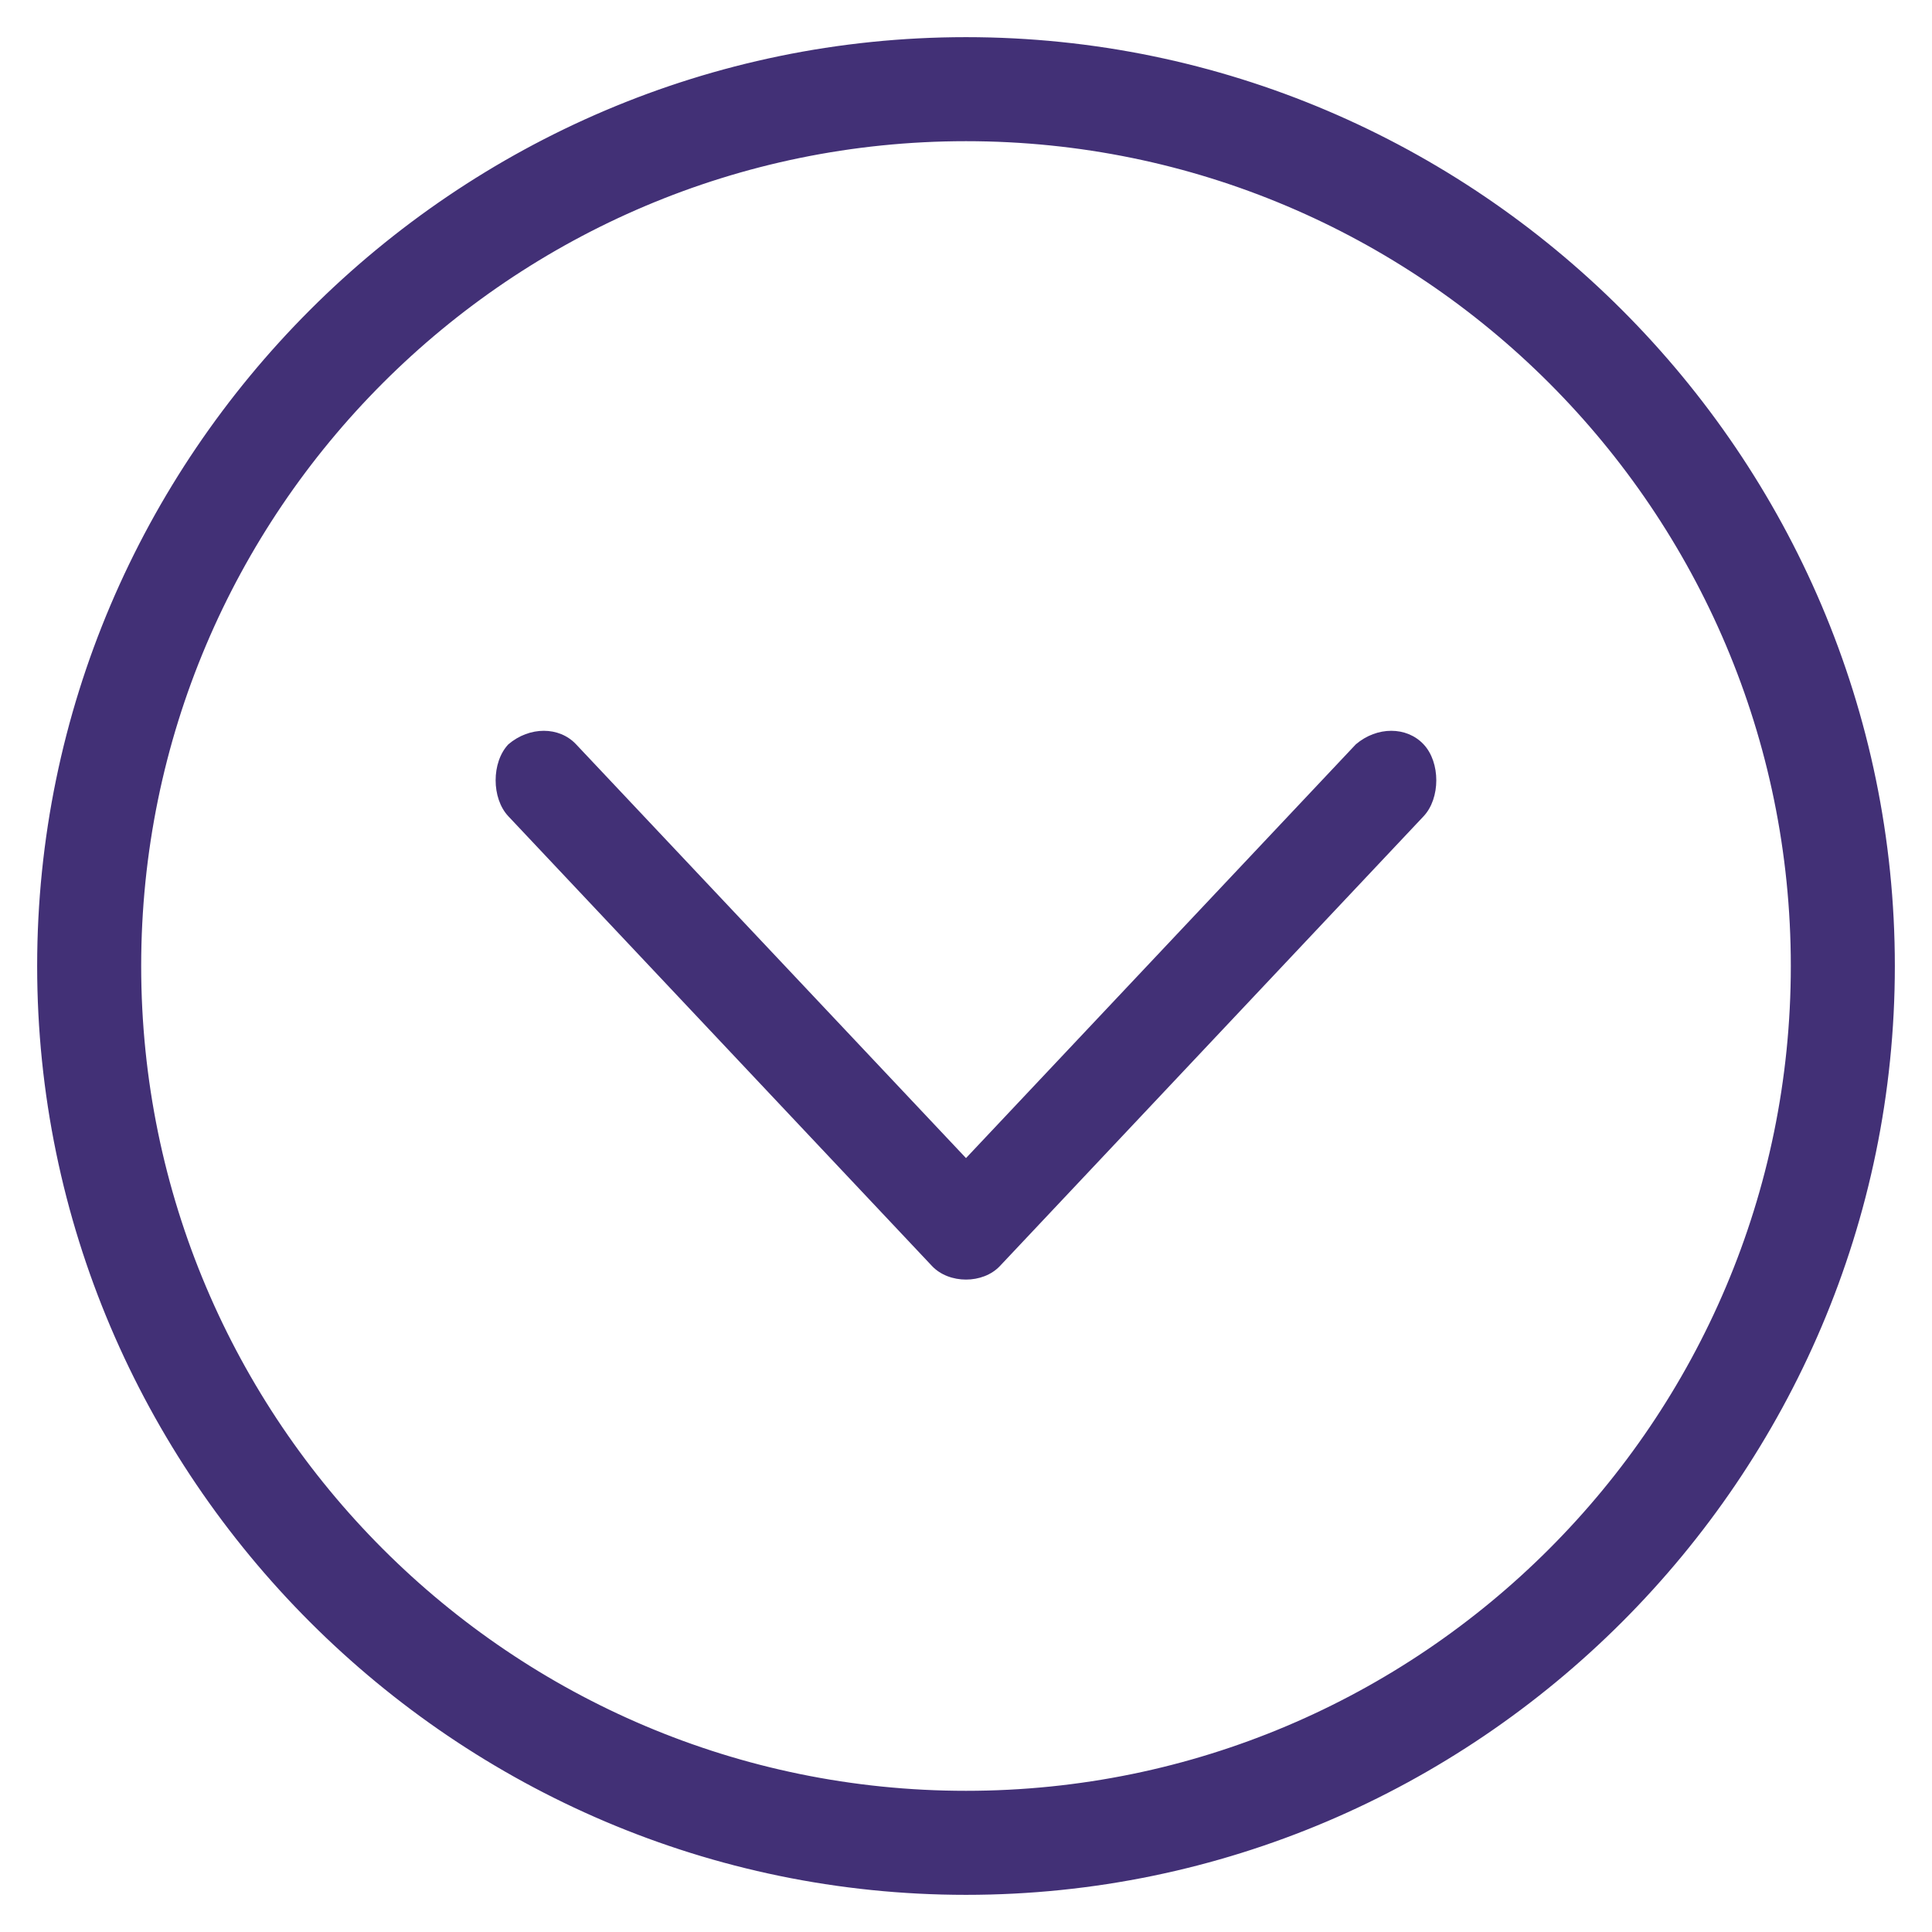 <svg width="24" height="24" viewBox="0 0 26 26" fill="none" xmlns="http://www.w3.org/2000/svg">
<path d="M19.158 10.017C18.93 9.774 18.531 9.774 18.246 10.017L13 15.585L7.753 10.017C7.525 9.774 7.126 9.774 6.841 10.017C6.727 10.138 6.67 10.319 6.67 10.501C6.67 10.682 6.727 10.864 6.841 10.985L12.543 17.038C12.657 17.159 12.829 17.22 13 17.22C13.171 17.22 13.342 17.159 13.456 17.038L19.158 10.985C19.272 10.864 19.329 10.682 19.329 10.501C19.329 10.319 19.272 10.138 19.158 10.017Z" fill="#423076"/>
<path d="M0.75 13C0.75 19.738 6.262 25.25 13 25.25C19.738 25.25 25.25 19.738 25.25 13C25.25 6.262 19.738 0.75 13 0.75C6.262 0.75 0.75 6.262 0.75 13ZM1.65 13C1.65 6.738 6.738 1.65 13 1.65C19.262 1.65 24.35 6.738 24.35 13C24.35 19.262 19.262 24.35 13 24.35C6.738 24.35 1.65 19.262 1.65 13Z" fill="#423076" stroke="#423076" stroke-width="0.5"/>
</svg>
